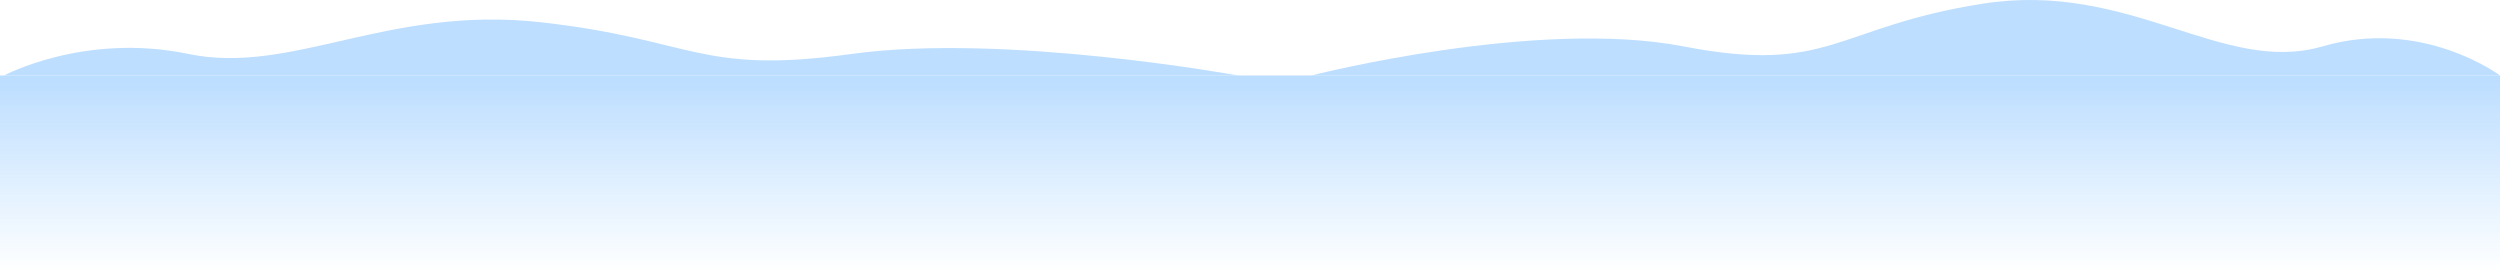 <svg width="1920" height="210" viewBox="0 0 1920 210" fill="none" xmlns="http://www.w3.org/2000/svg">
<g opacity="0.55">
<path d="M0 58H1920V210H0V58Z" fill="url(#paint0_linear_1021_296)"/>
<path d="M951 58H3C3 58 64.928 24.814 144.568 41.413C224.208 58 297.614 3.883 415.484 17.102C533.355 30.32 536.74 57.626 654.157 41.413C771.573 25.201 950.959 58 950.959 58H951Z" fill="#87C3FF"/>
<path d="M1007 58H1920C1920 58 1860.36 13.237 1783.66 35.627C1706.96 58 1636.26 -14.995 1522.74 2.835C1409.23 20.664 1405.97 57.495 1292.88 35.627C1179.8 13.76 1007.04 58 1007.04 58H1007Z" fill="#87C3FF"/>
</g>
<defs>
<linearGradient id="paint0_linear_1021_296" x1="809.846" y1="210" x2="809.846" y2="58" gradientUnits="userSpaceOnUse">
<stop stop-color="#83C1FF" stop-opacity="0"/>
<stop offset="1" stop-color="#83C1FF"/>
</linearGradient>
</defs>
</svg>
